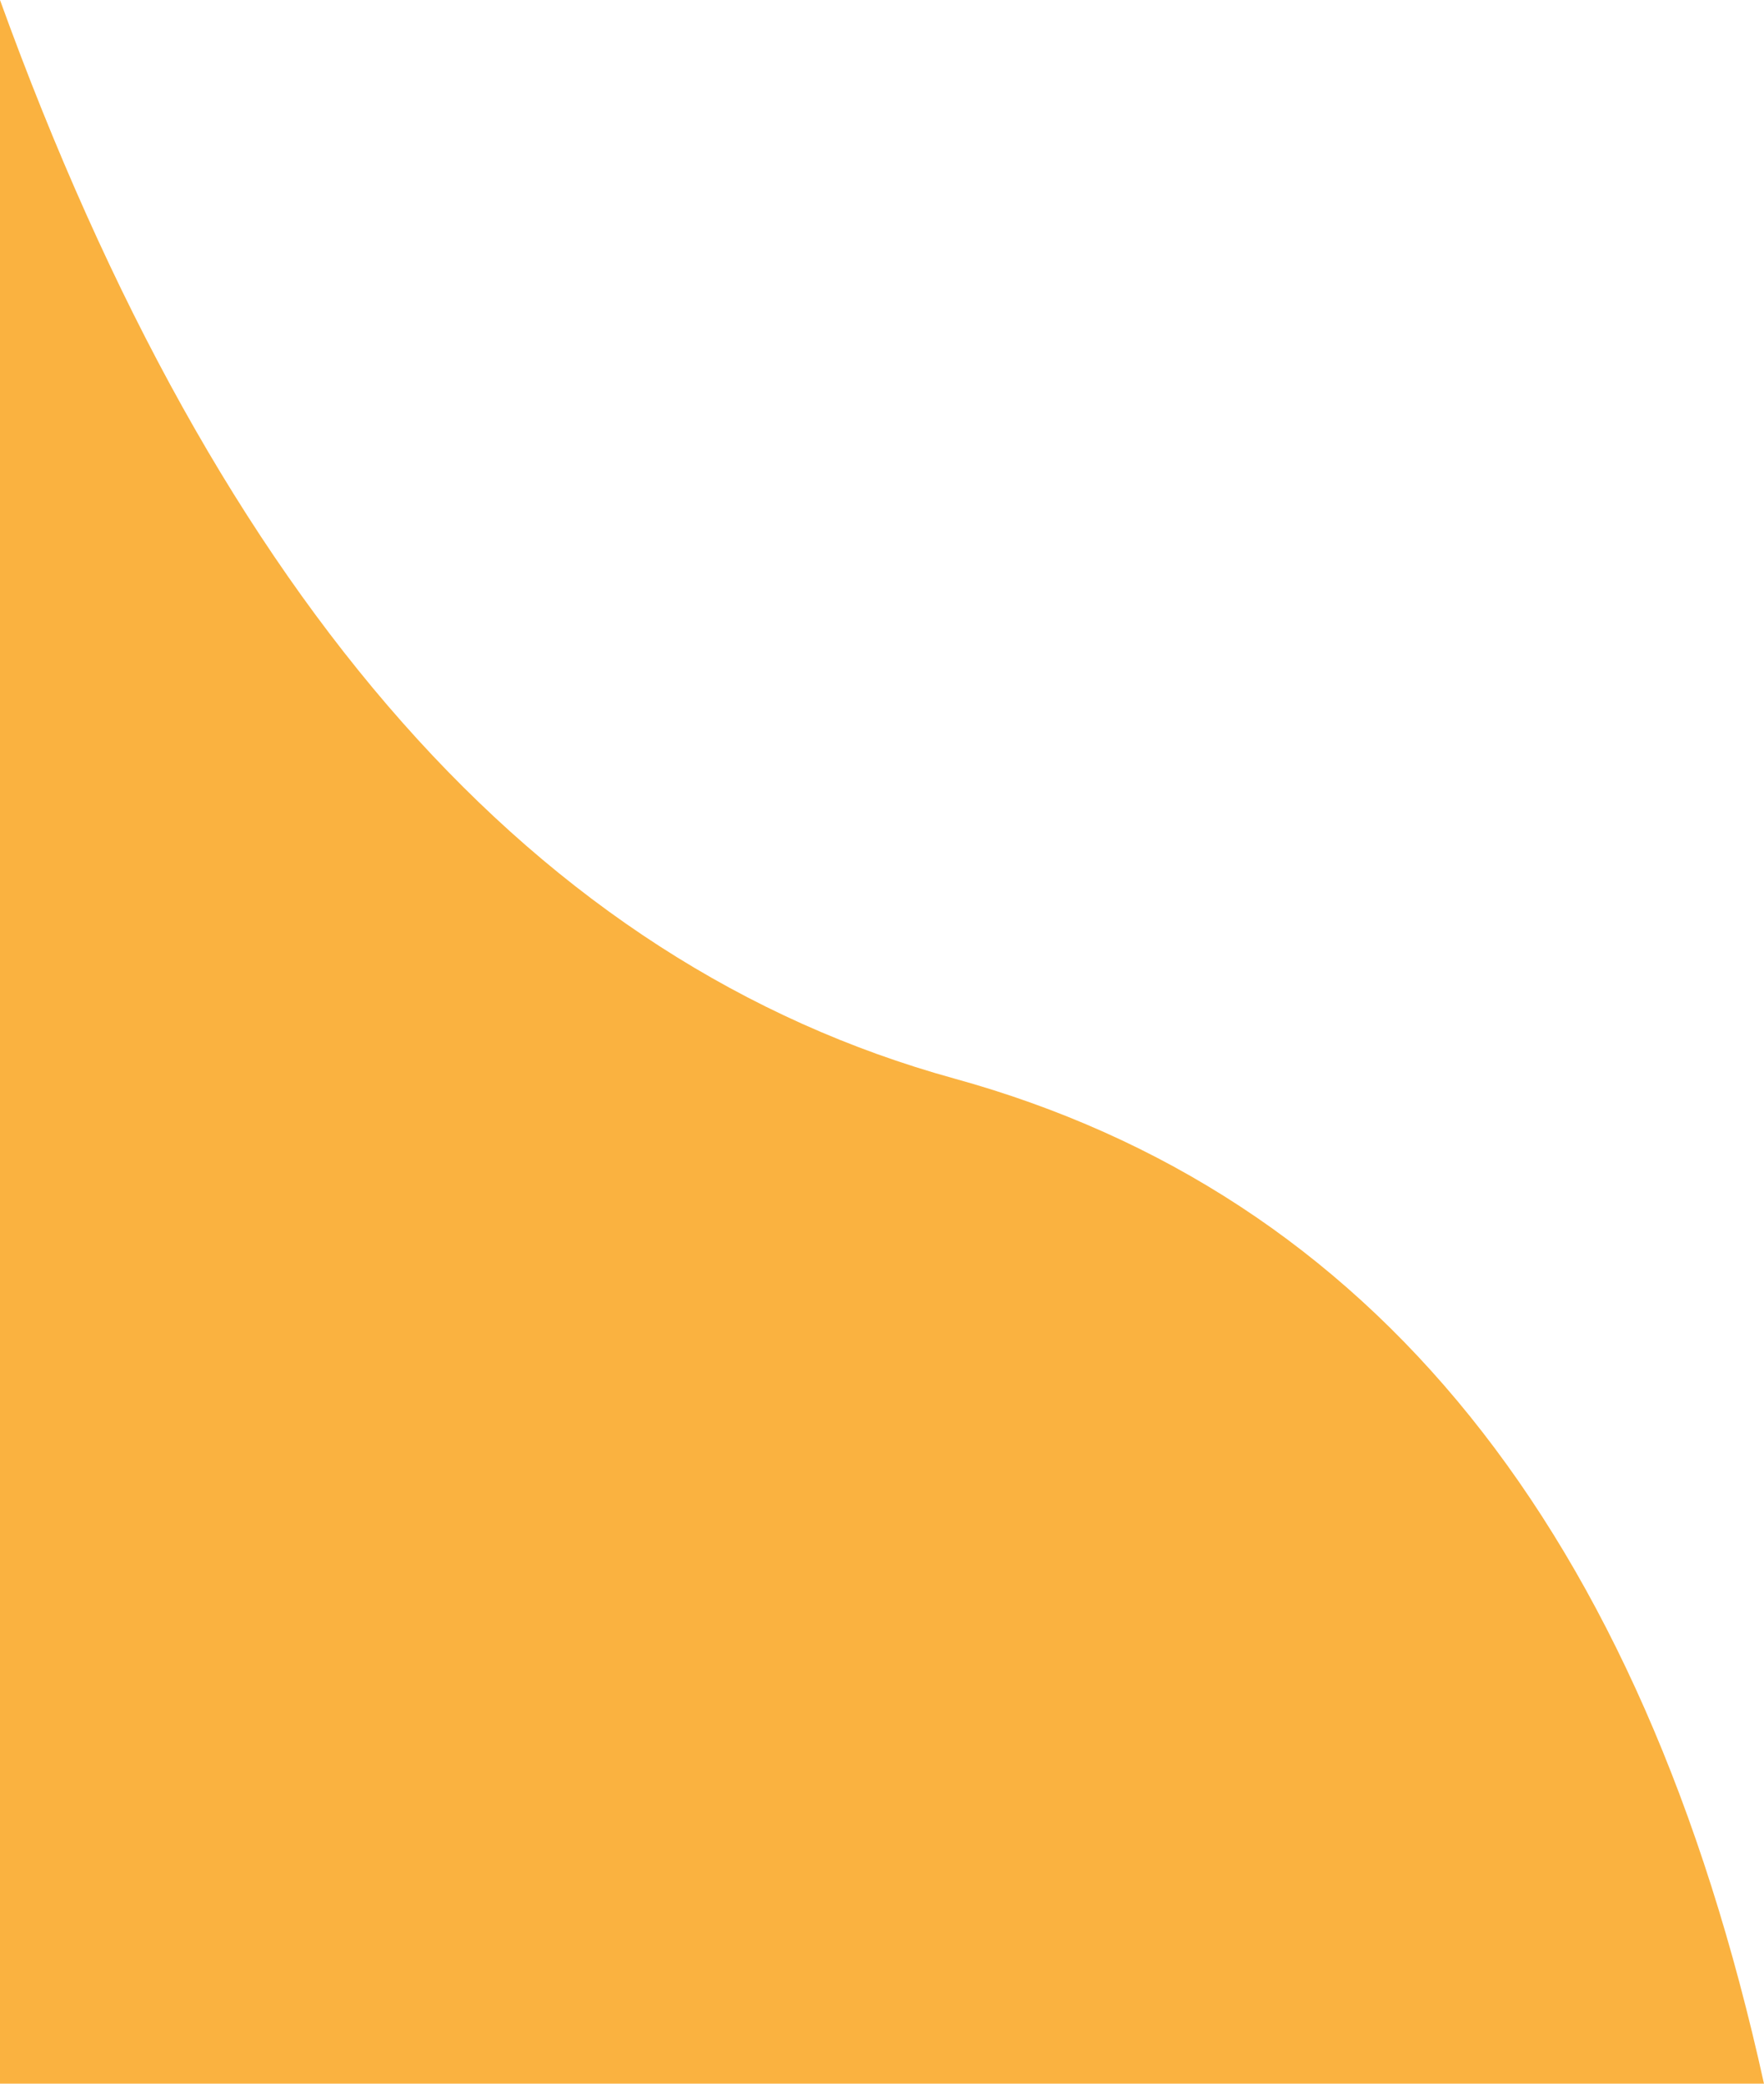 <?xml version="1.0" encoding="UTF-8"?>
<svg width="867px" height="1024px" viewBox="0 0 867 1024" version="1.1" xmlns="http://www.w3.org/2000/svg" xmlns:xlink="http://www.w3.org/1999/xlink">
    <!-- Generator: Sketch 55.2 (78181) - https://sketchapp.com -->
    <title>Path 2</title>
    <desc>Created with Sketch.</desc>
    <g id="Page-1" stroke="none" stroke-width="1" fill="none" fill-rule="evenodd" opacity="0.879">
        <g id="Artboard-Copy" fill="#F9A826">
            <path d="M0,0 C107.333,296.667 263.667,473.333 469,530 C674.333,586.667 807,751.333 867,1024 L0,1024 L0,0 Z" id="Path-2"></path>
        </g>
    </g>
</svg>